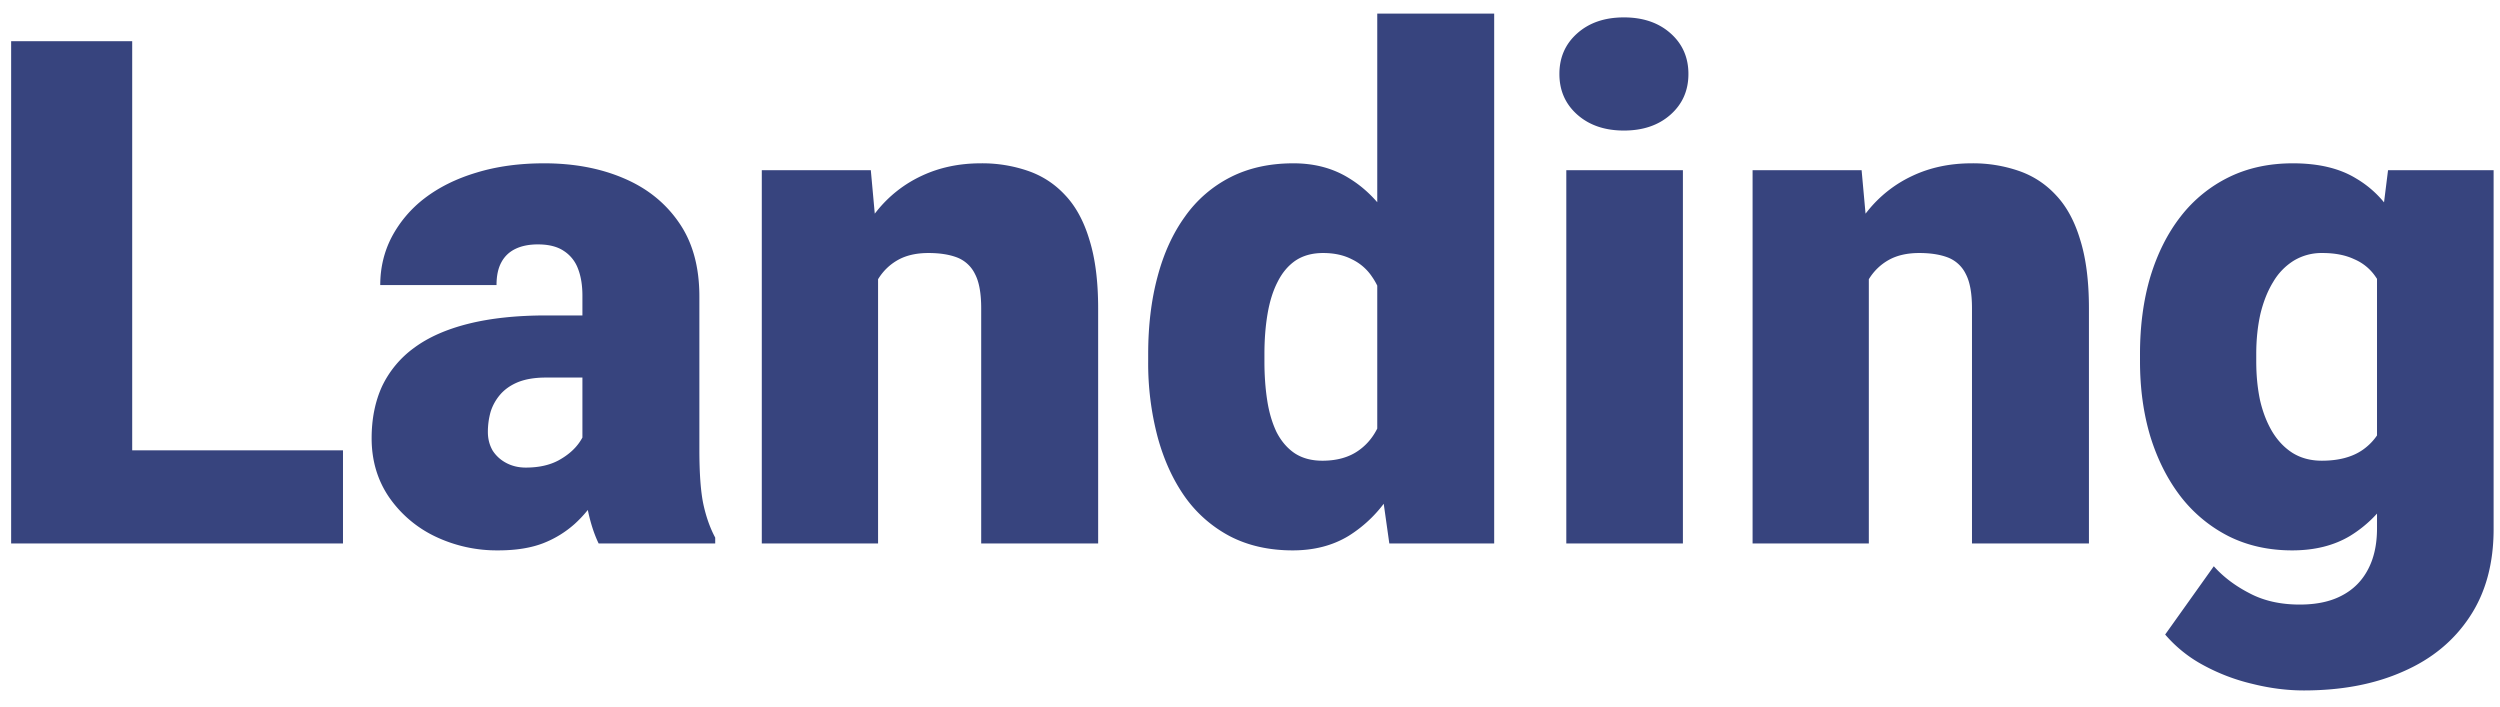 <svg width="92" height="26" fill="none" xmlns="http://www.w3.org/2000/svg"><path d="M12.622 16.572V20H3.278v-3.428h9.344zM4.865 1.516V20H.41V1.516h4.456zm16.568 15.03v-5.661c0-.39-.055-.724-.165-1.003a1.322 1.322 0 0 0-.52-.648c-.238-.16-.555-.24-.953-.24-.322 0-.597.054-.825.164-.229.11-.402.275-.52.495-.12.22-.178.5-.178.838h-4.279c0-.635.14-1.223.42-1.764a4.364 4.364 0 0 1 1.218-1.435c.533-.406 1.168-.72 1.904-.94.745-.228 1.574-.342 2.488-.342 1.092 0 2.066.182 2.92.546.864.364 1.545.91 2.044 1.637.5.72.75 1.625.75 2.717v5.624c0 .897.05 1.579.152 2.044.101.457.245.86.431 1.206V20h-4.29c-.204-.423-.356-.94-.458-1.549a12.766 12.766 0 0 1-.14-1.904zm.52-4.938.026 2.286h-1.892c-.398 0-.736.055-1.016.165-.27.11-.49.262-.66.457-.16.186-.28.397-.355.634a2.714 2.714 0 0 0-.102.75c0 .253.06.482.178.685.127.195.296.347.508.457.211.11.448.165.71.165.474 0 .877-.089 1.207-.267.338-.186.596-.41.774-.672.178-.263.267-.508.267-.737l.94 1.752c-.17.339-.365.681-.585 1.028a4.494 4.494 0 0 1-.8.965 3.813 3.813 0 0 1-1.155.711c-.457.178-1.011.267-1.663.267a5.254 5.254 0 0 1-2.336-.52 4.327 4.327 0 0 1-1.689-1.448c-.423-.626-.634-1.346-.634-2.158 0-.711.127-1.346.38-1.904a3.73 3.73 0 0 1 1.181-1.422c.525-.39 1.194-.686 2.006-.889.813-.203 1.769-.305 2.87-.305h1.84zm10.36-2.412V20h-4.279V6.264h4.012l.267 2.932zm-.508 3.466-1.003.025c0-1.049.127-1.984.38-2.805.255-.83.614-1.532 1.08-2.108a4.59 4.59 0 0 1 1.663-1.307c.652-.305 1.375-.457 2.17-.457a5.17 5.17 0 0 1 1.74.28c.533.185.99.486 1.371.9.39.415.686.965.889 1.65.211.678.317 1.516.317 2.514V20h-4.304v-8.658c0-.55-.076-.97-.228-1.257a1.219 1.219 0 0 0-.66-.61c-.288-.11-.64-.164-1.054-.164-.44 0-.813.084-1.117.253-.305.17-.55.407-.736.711a3.374 3.374 0 0 0-.394 1.054c-.076.406-.114.85-.114 1.333zm18.878 4.19V.5h4.303V20h-3.859l-.444-3.148zm-8.43-3.555v-.267c0-1.04.114-1.989.343-2.843.228-.864.567-1.604 1.015-2.222a4.587 4.587 0 0 1 1.676-1.447c.669-.339 1.439-.508 2.31-.508.78 0 1.46.182 2.045.546.584.355 1.083.854 1.498 1.498.414.643.753 1.396 1.015 2.26.263.854.462 1.777.597 2.767v.317a16.749 16.749 0 0 1-.597 2.641c-.262.821-.6 1.549-1.015 2.184a4.81 4.81 0 0 1-1.511 1.498c-.584.355-1.27.533-2.057.533-.872 0-1.642-.174-2.31-.52a4.737 4.737 0 0 1-1.663-1.46c-.44-.627-.775-1.363-1.003-2.21a10.595 10.595 0 0 1-.343-2.767zm4.278-.267v.267c0 .516.034.994.102 1.434.067.44.182.83.343 1.168.169.33.389.589.66.775.279.186.622.28 1.028.28.55 0 1.003-.132 1.358-.394.364-.263.631-.635.8-1.118.178-.482.254-1.05.229-1.7v-1.004a6.051 6.051 0 0 0-.114-1.472c-.094-.432-.242-.792-.445-1.08a1.841 1.841 0 0 0-.749-.647c-.296-.152-.647-.228-1.053-.228-.398 0-.737.093-1.016.279-.271.186-.491.448-.66.787-.17.33-.292.724-.369 1.18-.076.45-.114.94-.114 1.473zm15.4-6.766V20H57.64V6.264h4.29zm-4.545-3.542c0-.61.22-1.109.66-1.498.44-.39 1.011-.584 1.714-.584.702 0 1.273.194 1.714.584.44.389.66.888.66 1.498 0 .609-.22 1.108-.66 1.498-.44.39-1.012.584-1.714.584-.703 0-1.274-.195-1.714-.584-.44-.39-.66-.889-.66-1.498zm11.387 6.474V20h-4.278V6.264h4.012l.266 2.932zm-.507 3.466-1.003.025c0-1.049.127-1.984.38-2.805.254-.83.614-1.532 1.08-2.108a4.59 4.59 0 0 1 1.663-1.307c.651-.305 1.375-.457 2.17-.457a5.17 5.17 0 0 1 1.74.28c.533.185.99.486 1.371.9.39.415.686.965.889 1.65.211.678.317 1.516.317 2.514V20h-4.304v-8.658c0-.55-.076-.97-.228-1.257a1.219 1.219 0 0 0-.66-.61c-.288-.11-.64-.164-1.054-.164-.44 0-.813.084-1.117.253-.305.17-.55.407-.737.711a3.371 3.371 0 0 0-.393 1.054c-.076.406-.114.85-.114 1.333zM87.88 6.264h3.885v13.203c0 1.27-.292 2.344-.876 3.224-.584.89-1.401 1.562-2.45 2.019-1.041.465-2.26.698-3.657.698-.618 0-1.248-.08-1.891-.241a7.223 7.223 0 0 1-1.803-.686 4.907 4.907 0 0 1-1.41-1.13l1.79-2.513c.348.39.784.72 1.308.99.525.28 1.143.42 1.854.42.618 0 1.134-.111 1.549-.331.423-.22.745-.542.965-.965.22-.415.33-.918.33-1.51V9.513l.406-3.25zm-9.128 7.033v-.267c0-1.04.127-1.989.38-2.843.263-.864.636-1.604 1.118-2.222a5.05 5.05 0 0 1 1.777-1.447c.694-.339 1.477-.508 2.349-.508.94 0 1.71.182 2.31.546.61.355 1.097.854 1.46 1.498.373.643.66 1.396.864 2.26.211.854.39 1.777.533 2.767v.317a18.858 18.858 0 0 1-.597 2.641 8.885 8.885 0 0 1-.965 2.184 4.525 4.525 0 0 1-1.498 1.498c-.592.355-1.303.533-2.132.533-.864 0-1.642-.174-2.336-.52a5.217 5.217 0 0 1-1.765-1.46c-.482-.627-.855-1.363-1.117-2.21-.254-.846-.381-1.768-.381-2.767zm4.278-.267v.267c0 .516.047.994.14 1.434.102.44.254.83.457 1.168.203.33.453.589.749.775.305.186.66.28 1.066.28.618 0 1.118-.132 1.498-.394.381-.263.656-.635.826-1.118.169-.482.24-1.05.215-1.7v-1.004a6.047 6.047 0 0 0-.114-1.472c-.093-.432-.241-.792-.444-1.08a1.794 1.794 0 0 0-.787-.647c-.322-.152-.711-.228-1.168-.228a1.98 1.98 0 0 0-1.054.279 2.268 2.268 0 0 0-.762.787c-.203.33-.36.724-.47 1.18-.1.45-.152.94-.152 1.473z" fill="#37447E"/></svg>